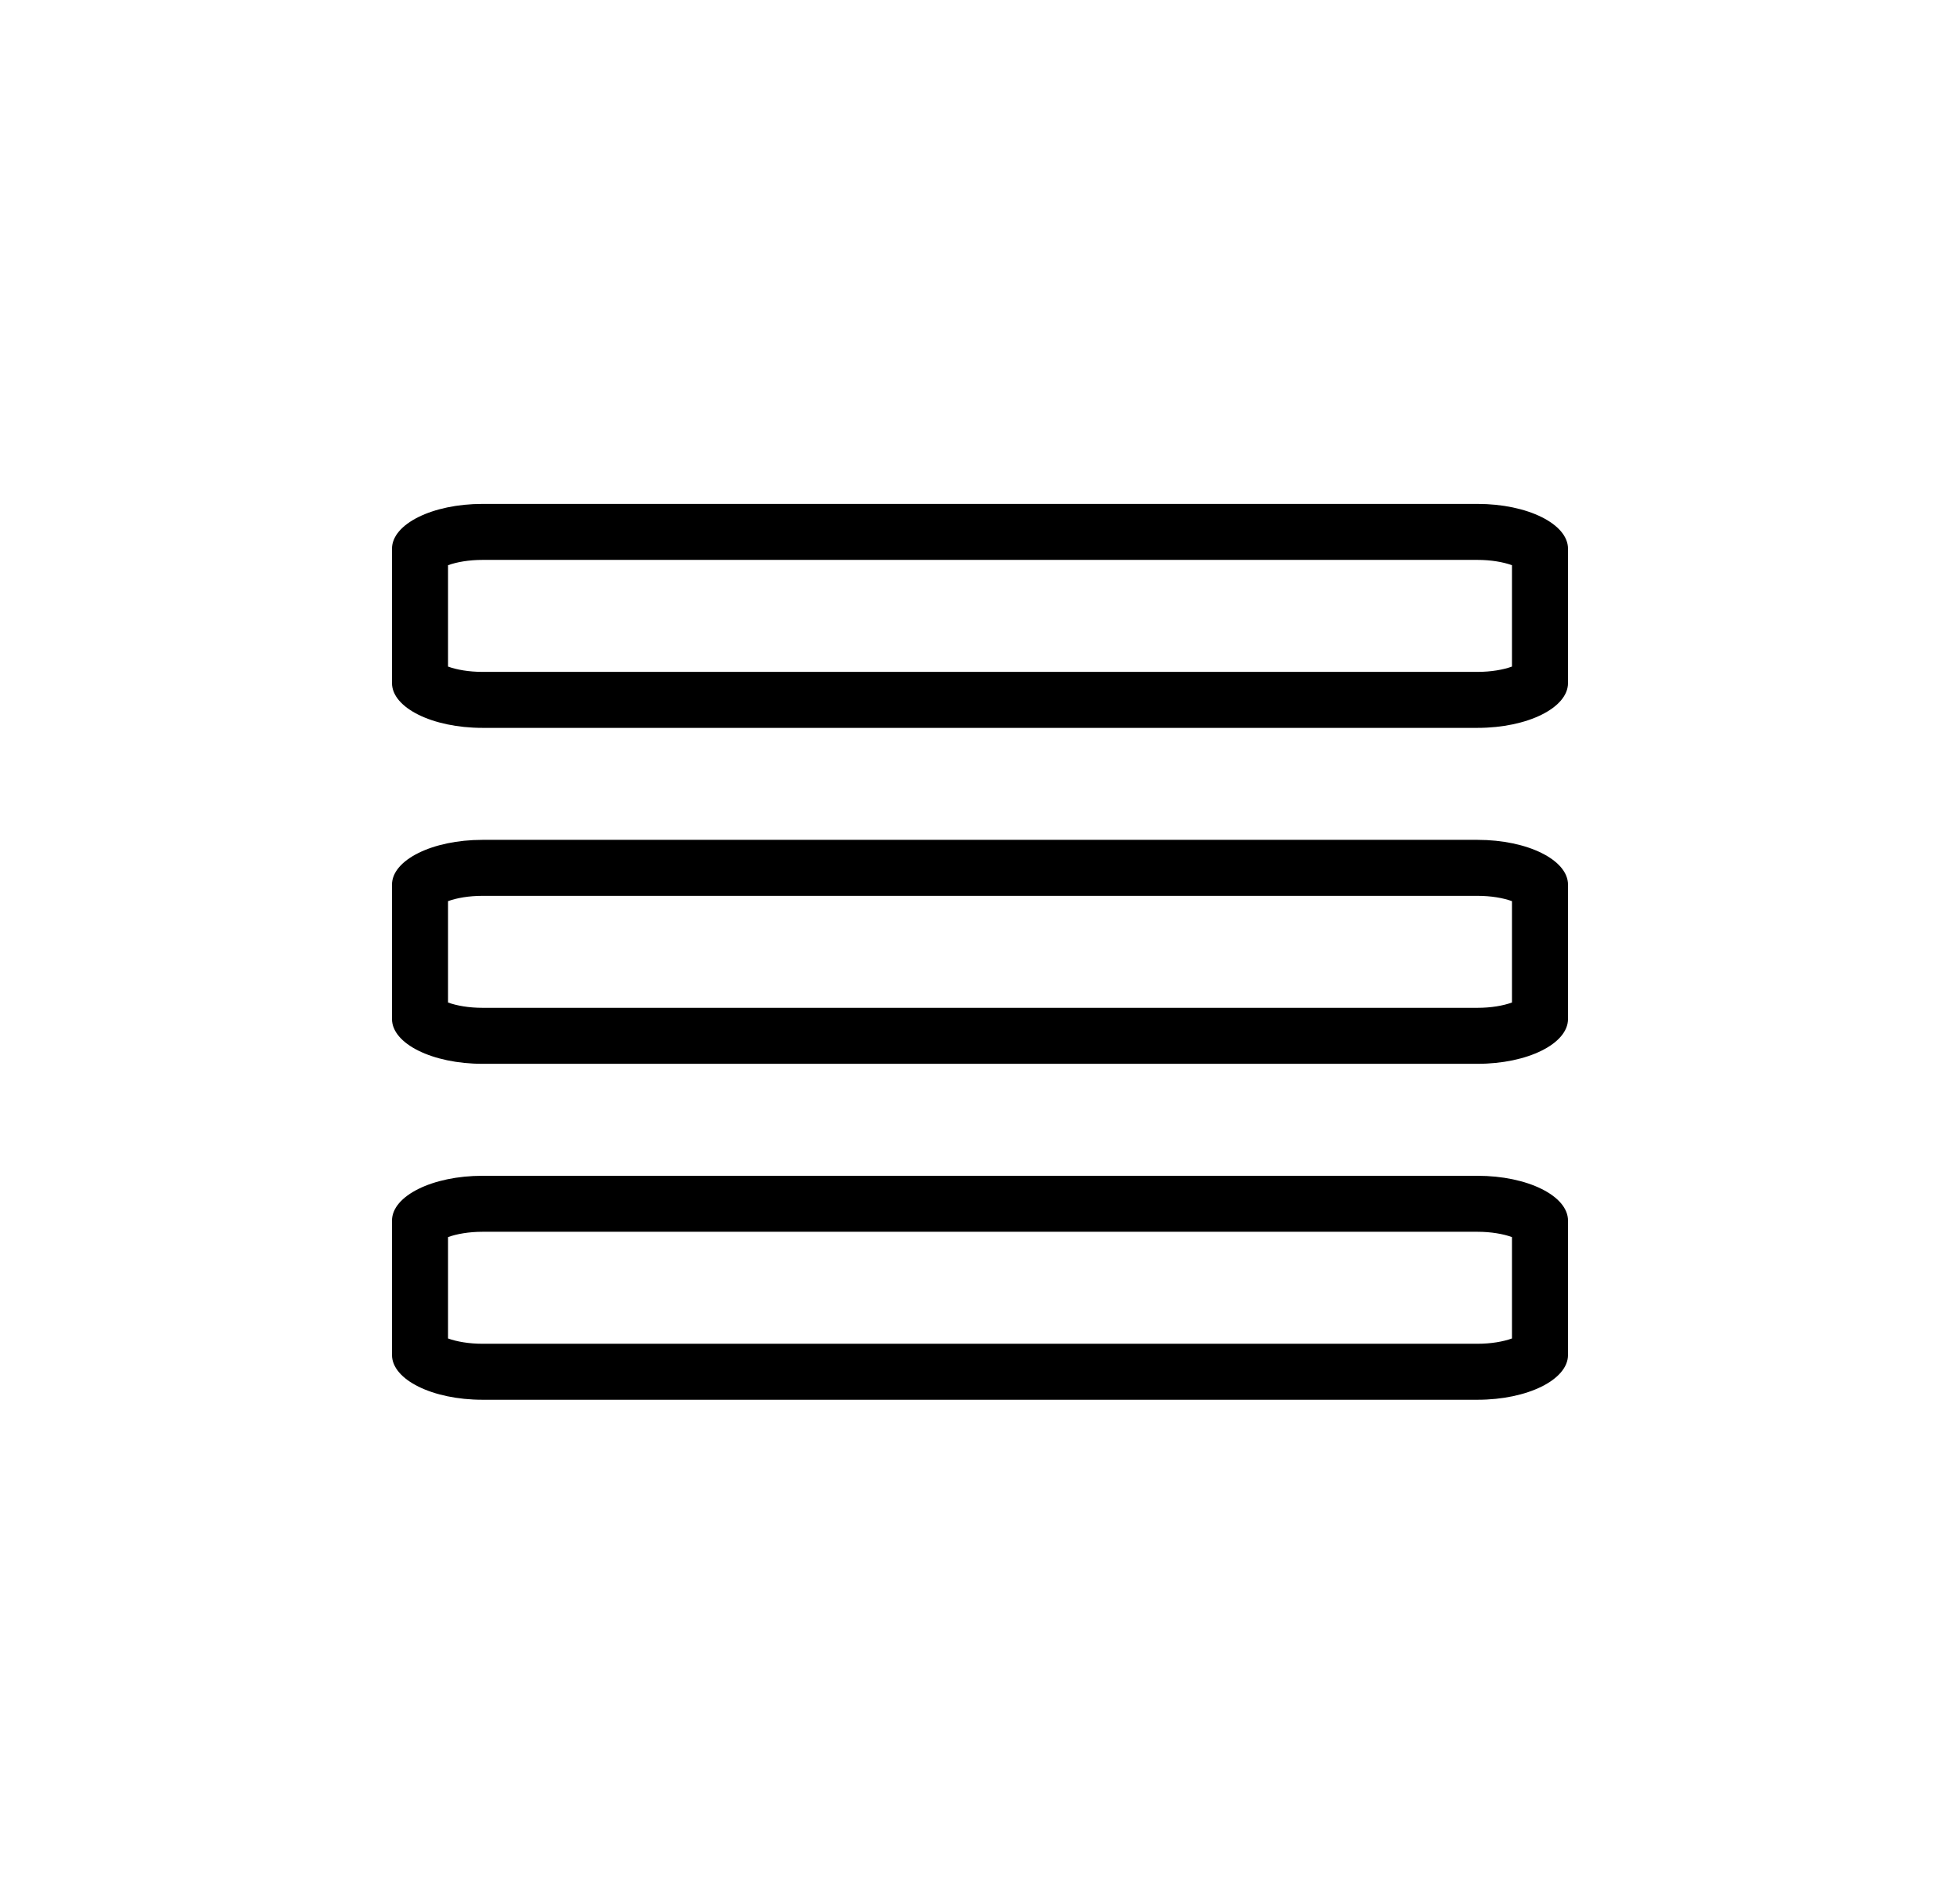 <svg xmlns="http://www.w3.org/2000/svg" width="35" height="34" viewBox="0 0 35 34">
  <g fill="currentColor" transform="translate(7 9)">
    <path d="M19.385 1L1.615 1C1.375 1 1.156 1.038 1 1.095L1 2.905C1.156 2.962 1.375 3 1.615 3L19.385 3C19.625 3 19.844 2.962 20 2.905L20 1.095C19.844 1.038 19.625 1 19.385 1zM.919 1.129C.918 1.13.92 1.128.923 1.123L.919 1.129zM21 .8L21 3.2C21 3.642 20.277 4 19.385 4L1.615 4C.723 4 0 3.642 0 3.2L0 .8C0 .358.723 0 1.615 0L19.385 0C20.277 0 21 .358 21 .8zM19.385 7L1.615 7C1.375 7 1.156 7.038 1 7.095L1 8.905C1.156 8.962 1.375 9 1.615 9L19.385 9C19.625 9 19.844 8.962 20 8.905L20 7.095C19.844 7.038 19.625 7 19.385 7zM.919 7.129C.918 7.13.92 7.128.923 7.123L.919 7.129zM21 6.8L21 9.2C21 9.642 20.277 10 19.385 10L1.615 10C.723 10 0 9.642 0 9.2L0 6.8C0 6.358.723 6 1.615 6L19.385 6C20.277 6 21 6.358 21 6.8zM19.385 13L1.615 13C1.375 13 1.156 13.038 1 13.095L1 14.905C1.156 14.962 1.375 15 1.615 15L19.385 15C19.625 15 19.844 14.962 20 14.905L20 13.095C19.844 13.038 19.625 13 19.385 13zM.919 13.129C.918 13.13.92 13.128.923 13.123L.919 13.129zM21 12.8L21 15.2C21 15.642 20.277 16 19.385 16L1.615 16C.723 16 0 15.642 0 15.2L0 12.8C0 12.358.723 12 1.615 12L19.385 12C20.277 12 21 12.358 21 12.8z"/>
  </g>
</svg>
